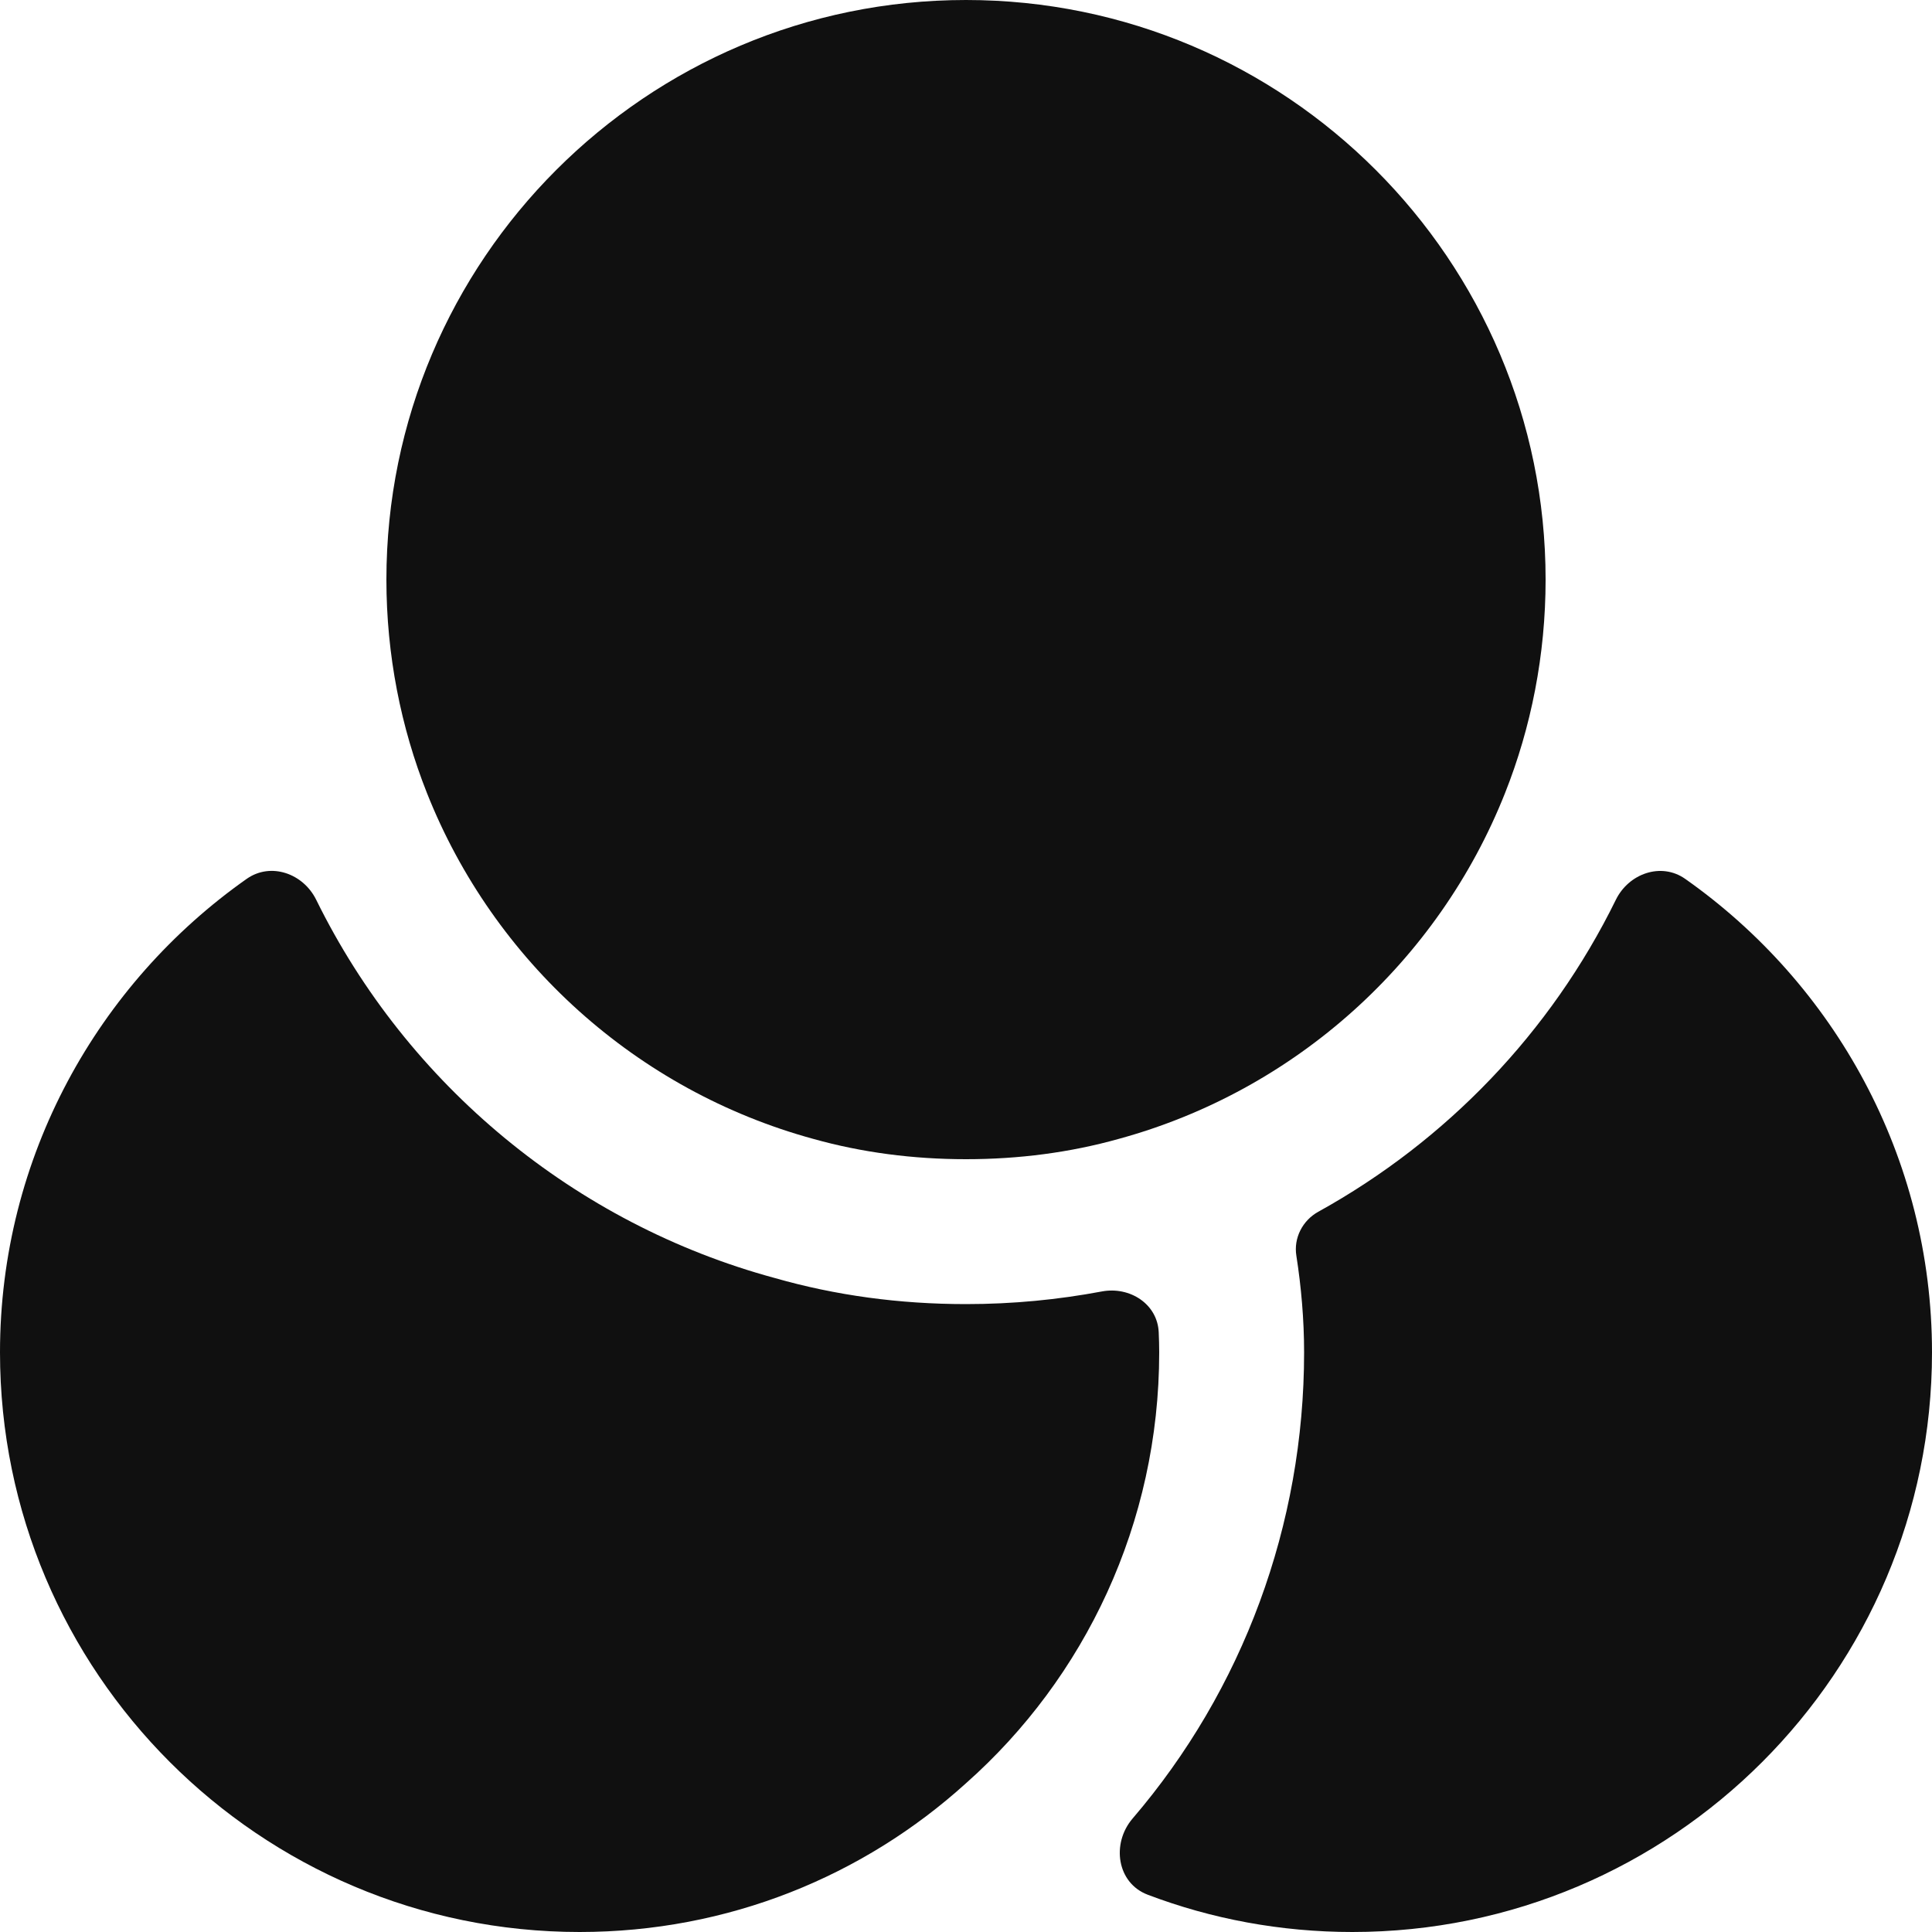 <svg width="20" height="20" viewBox="0 0 20 20" fill="none" xmlns="http://www.w3.org/2000/svg">
<path d="M12 14C12 15.77 11.23 17.37 10 18.46C8.94 19.42 7.54 20 6 20C2.69 20 0 17.31 0 14C0 11.975 1.014 10.181 2.555 9.097C2.804 8.923 3.139 9.042 3.273 9.314C4.217 11.233 5.954 12.67 8.02 13.23C8.65 13.41 9.31 13.5 10 13.5C10.487 13.5 10.954 13.454 11.407 13.369C11.696 13.315 11.983 13.499 11.995 13.793C11.998 13.862 12 13.931 12 14Z" fill="#101010"/>
<path d="M16 6C16 6.78 15.85 7.53 15.58 8.21C14.89 9.95 13.41 11.29 11.58 11.79C11.08 11.93 10.55 12 10 12C9.45 12 8.92 11.93 8.42 11.79C6.59 11.29 5.11 9.95 4.42 8.21C4.15 7.53 4 6.78 4 6C4 2.69 6.69 0 10 0C13.31 0 16 2.69 16 6Z" fill="#101010"/>
<path d="M20 14C20 17.31 17.31 20 14 20C13.255 20 12.539 19.864 11.881 19.614C11.562 19.493 11.503 19.085 11.724 18.826C12.866 17.494 13.5 15.786 13.5 14C13.5 13.66 13.47 13.32 13.42 13C13.39 12.816 13.484 12.634 13.647 12.544C14.972 11.811 16.053 10.688 16.727 9.315C16.86 9.043 17.196 8.923 17.445 9.098C18.986 10.182 20 11.976 20 14Z" fill="#101010"/>
</svg>
